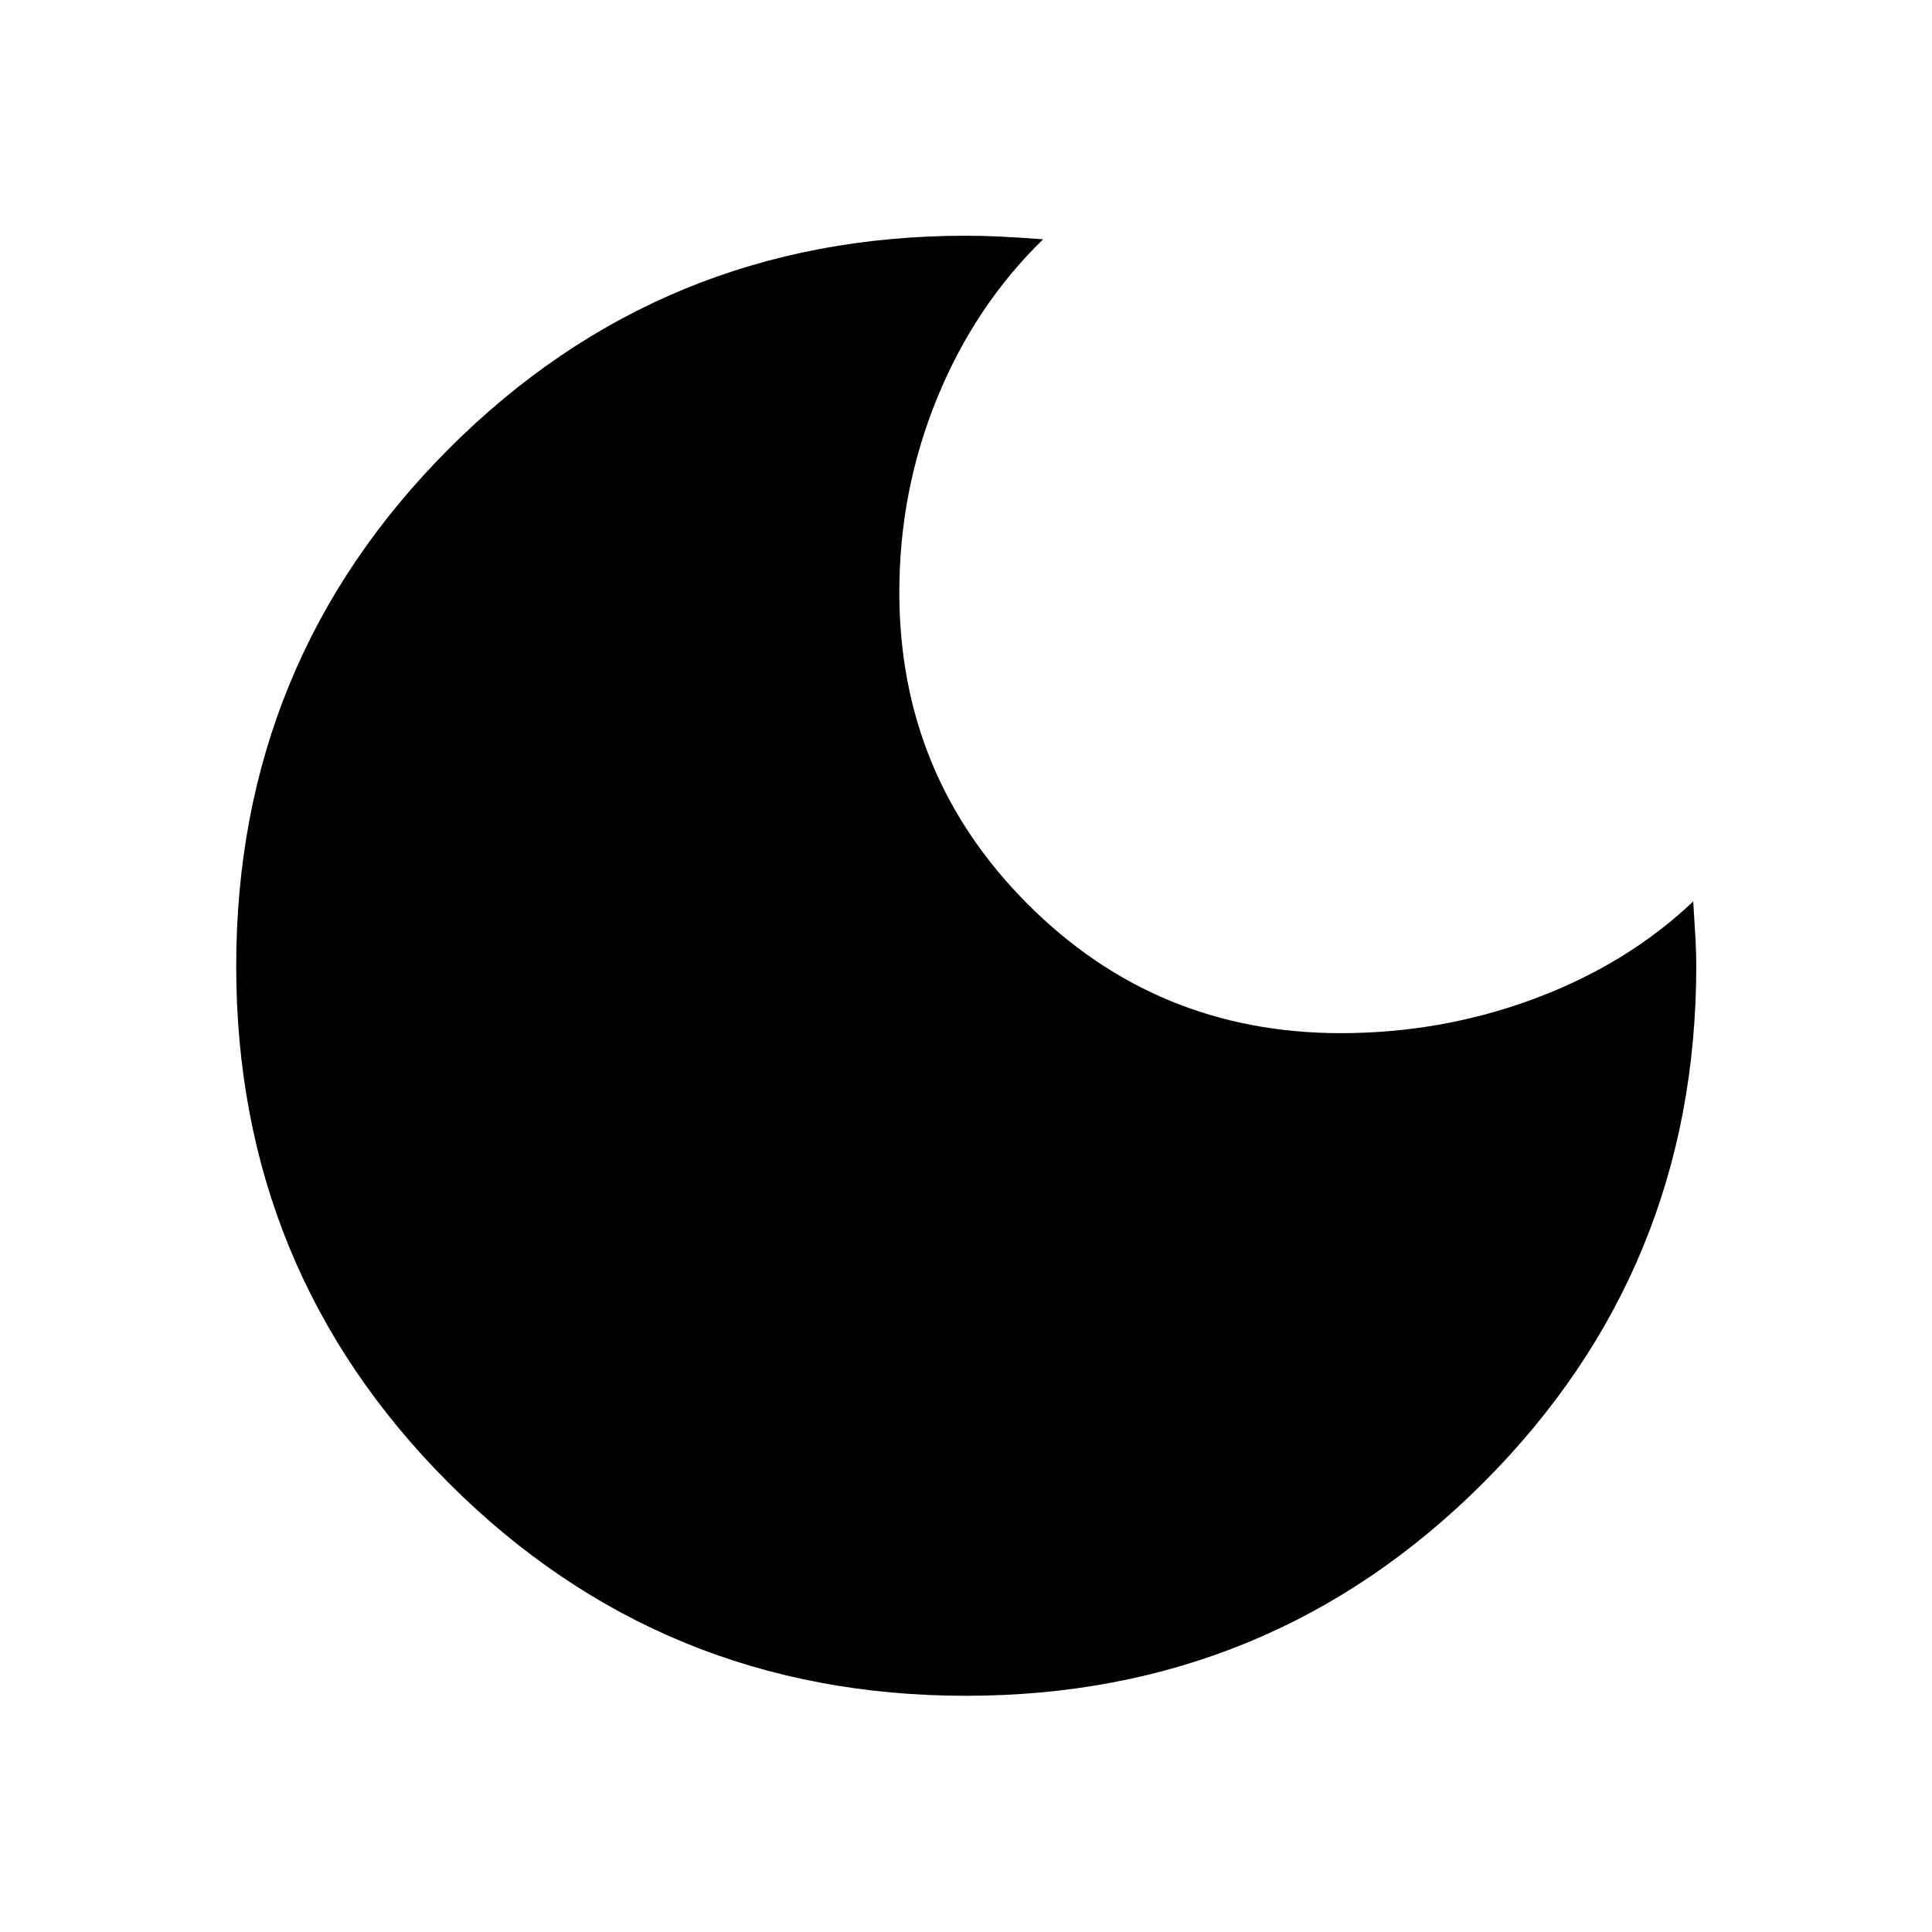 <svg xmlns="http://www.w3.org/2000/svg" height="48" viewBox="0 -960 960 960" width="48"><path d="M479.958-117.37q-151.238 0-256.913-105.675Q117.37-328.72 117.37-479.958t105.687-257.075Q328.745-842.87 480-842.87q7.522 0 16.043.381 8.522.38 22.283 1.38-33.848 32.957-52.652 78.881-18.804 45.924-18.804 96.489 0 91.215 63.966 155.162 63.967 63.947 155.382 63.947 50.326 0 96.369-17.185t78.761-48.272q.761 11.761 1.141 18.713.381 6.951.381 13.135 0 151.196-105.837 257.033Q631.196-117.37 479.958-117.37Z"/></svg>